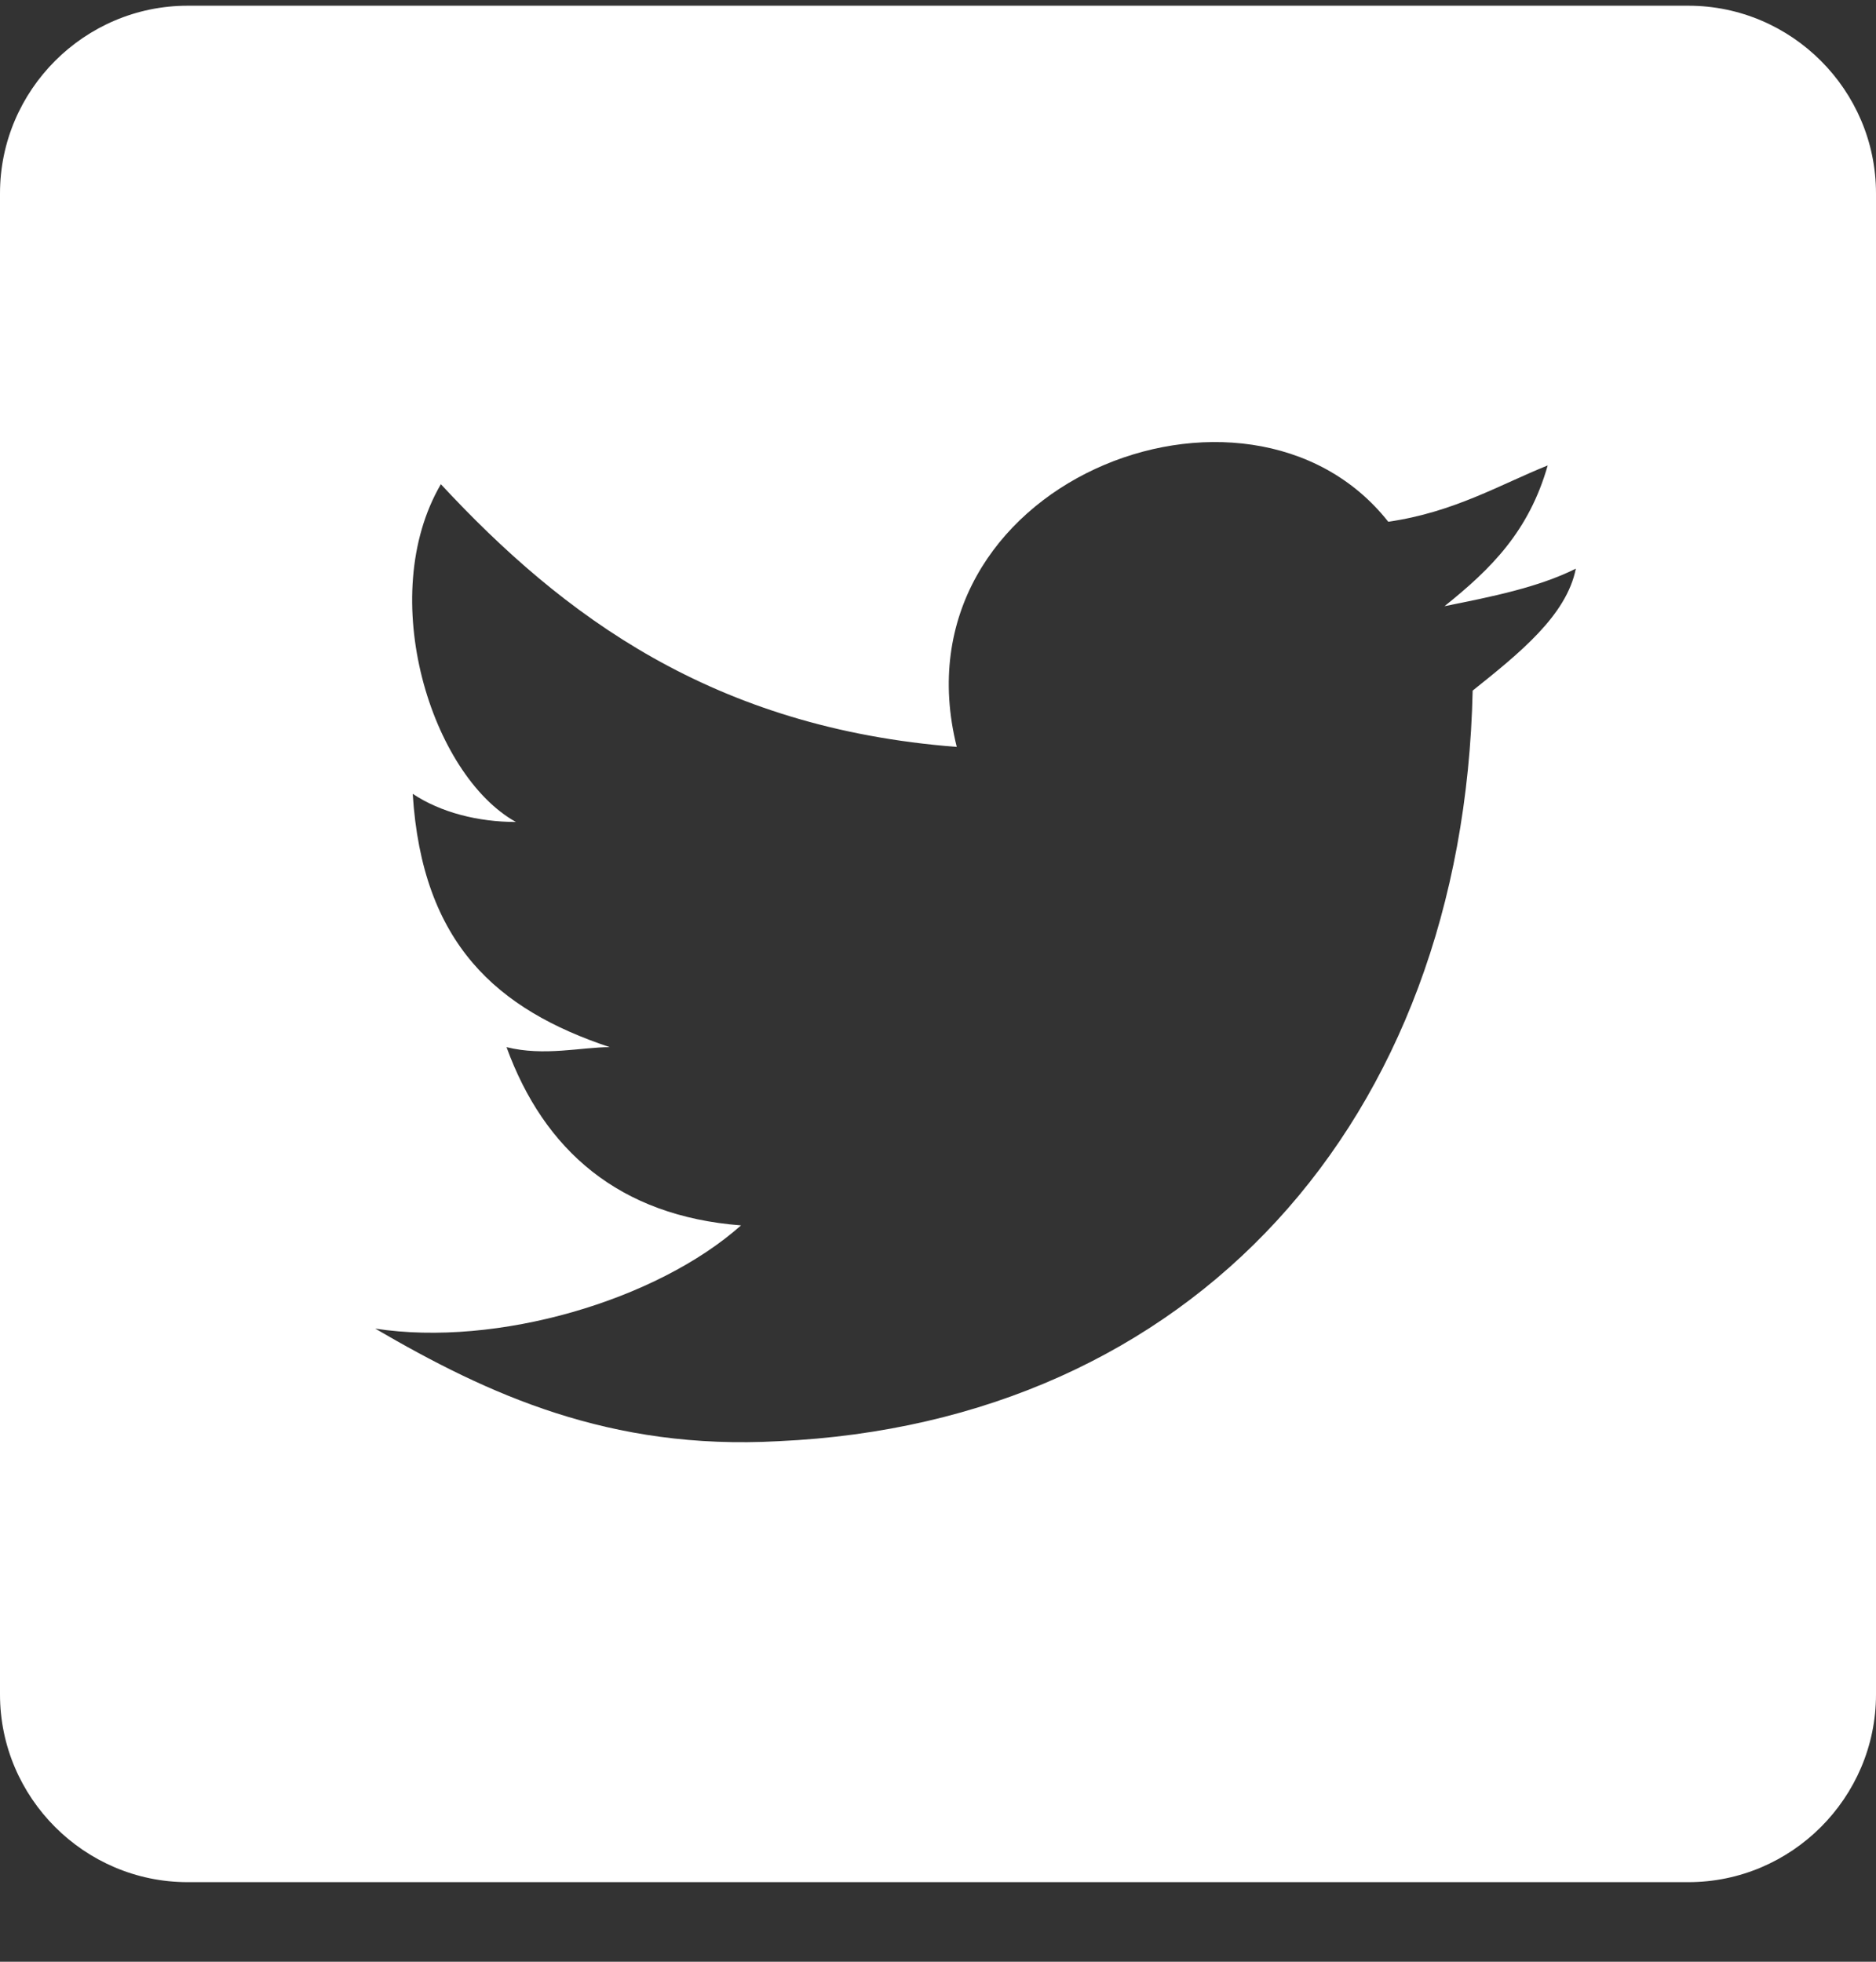 <?xml version="1.0" encoding="UTF-8" standalone="no"?>
<svg width="22px" height="23px" viewBox="0 0 22 23" version="1.1" xmlns="http://www.w3.org/2000/svg" xmlns:xlink="http://www.w3.org/1999/xlink" xmlns:sketch="http://www.bohemiancoding.com/sketch/ns">
    <rect x="0" y="0" width="22" height="23" fill="#333333" stroke="none"/>
    <!-- Generator: Sketch 3.3.3 (12072) - http://www.bohemiancoding.com/sketch -->
    <title>post-twitter</title>
    <desc>Created with Sketch.</desc>
    <defs></defs>
    <g id="Website" stroke="none" stroke-width="1" fill="none" fill-rule="evenodd" sketch:type="MSPage">
        <g id="Artboard-4" sketch:type="MSArtboardGroup" transform="translate(-323, -708)" fill="#FFFFFF">
            <g id="Group" sketch:type="MSLayerGroup" transform="translate(180, 180)">
                <g id="mail59-+-post-linkedin-copy" transform="translate(54, 528.067)" sketch:type="MSShapeGroup">
                    <g id="post-twitter" transform="translate(89, 0)">
                        <path d="M19.8,0 L2.2,0 C0.99,0 0,0.99 0,2.2 L0,19.8 C0,21.01 0.99,22 2.2,22 L19.8,22 C21.01,22 22,21.01 22,19.8 L22,2.2 C22,0.99 21.01,0 19.8,0 L19.8,0 Z M17.27,8.03 C17.16,13.09 13.97,16.61 9.13,16.83 C7.15,16.94 5.72,16.28 4.4,15.51 C5.83,15.73 7.7,15.18 8.69,14.3 C7.26,14.19 6.38,13.42 5.94,12.21 C6.38,12.32 6.82,12.21 7.15,12.21 C5.83,11.77 4.95,11 4.84,9.24 C5.17,9.46 5.61,9.57 6.05,9.57 C5.06,9.02 4.4,6.93 5.17,5.61 C6.6,7.15 8.36,8.47 11.22,8.69 C10.45,5.61 14.63,3.96 16.28,6.05 C17.05,5.94 17.6,5.61 18.15,5.39 C17.93,6.16 17.49,6.6 16.94,7.04 C17.49,6.93 18.04,6.82 18.48,6.6 C18.37,7.15 17.82,7.59 17.27,8.03 L17.27,8.03 Z" id="Shape"></path>
                    </g>
                </g>
            </g>
        </g>
    </g>
</svg>